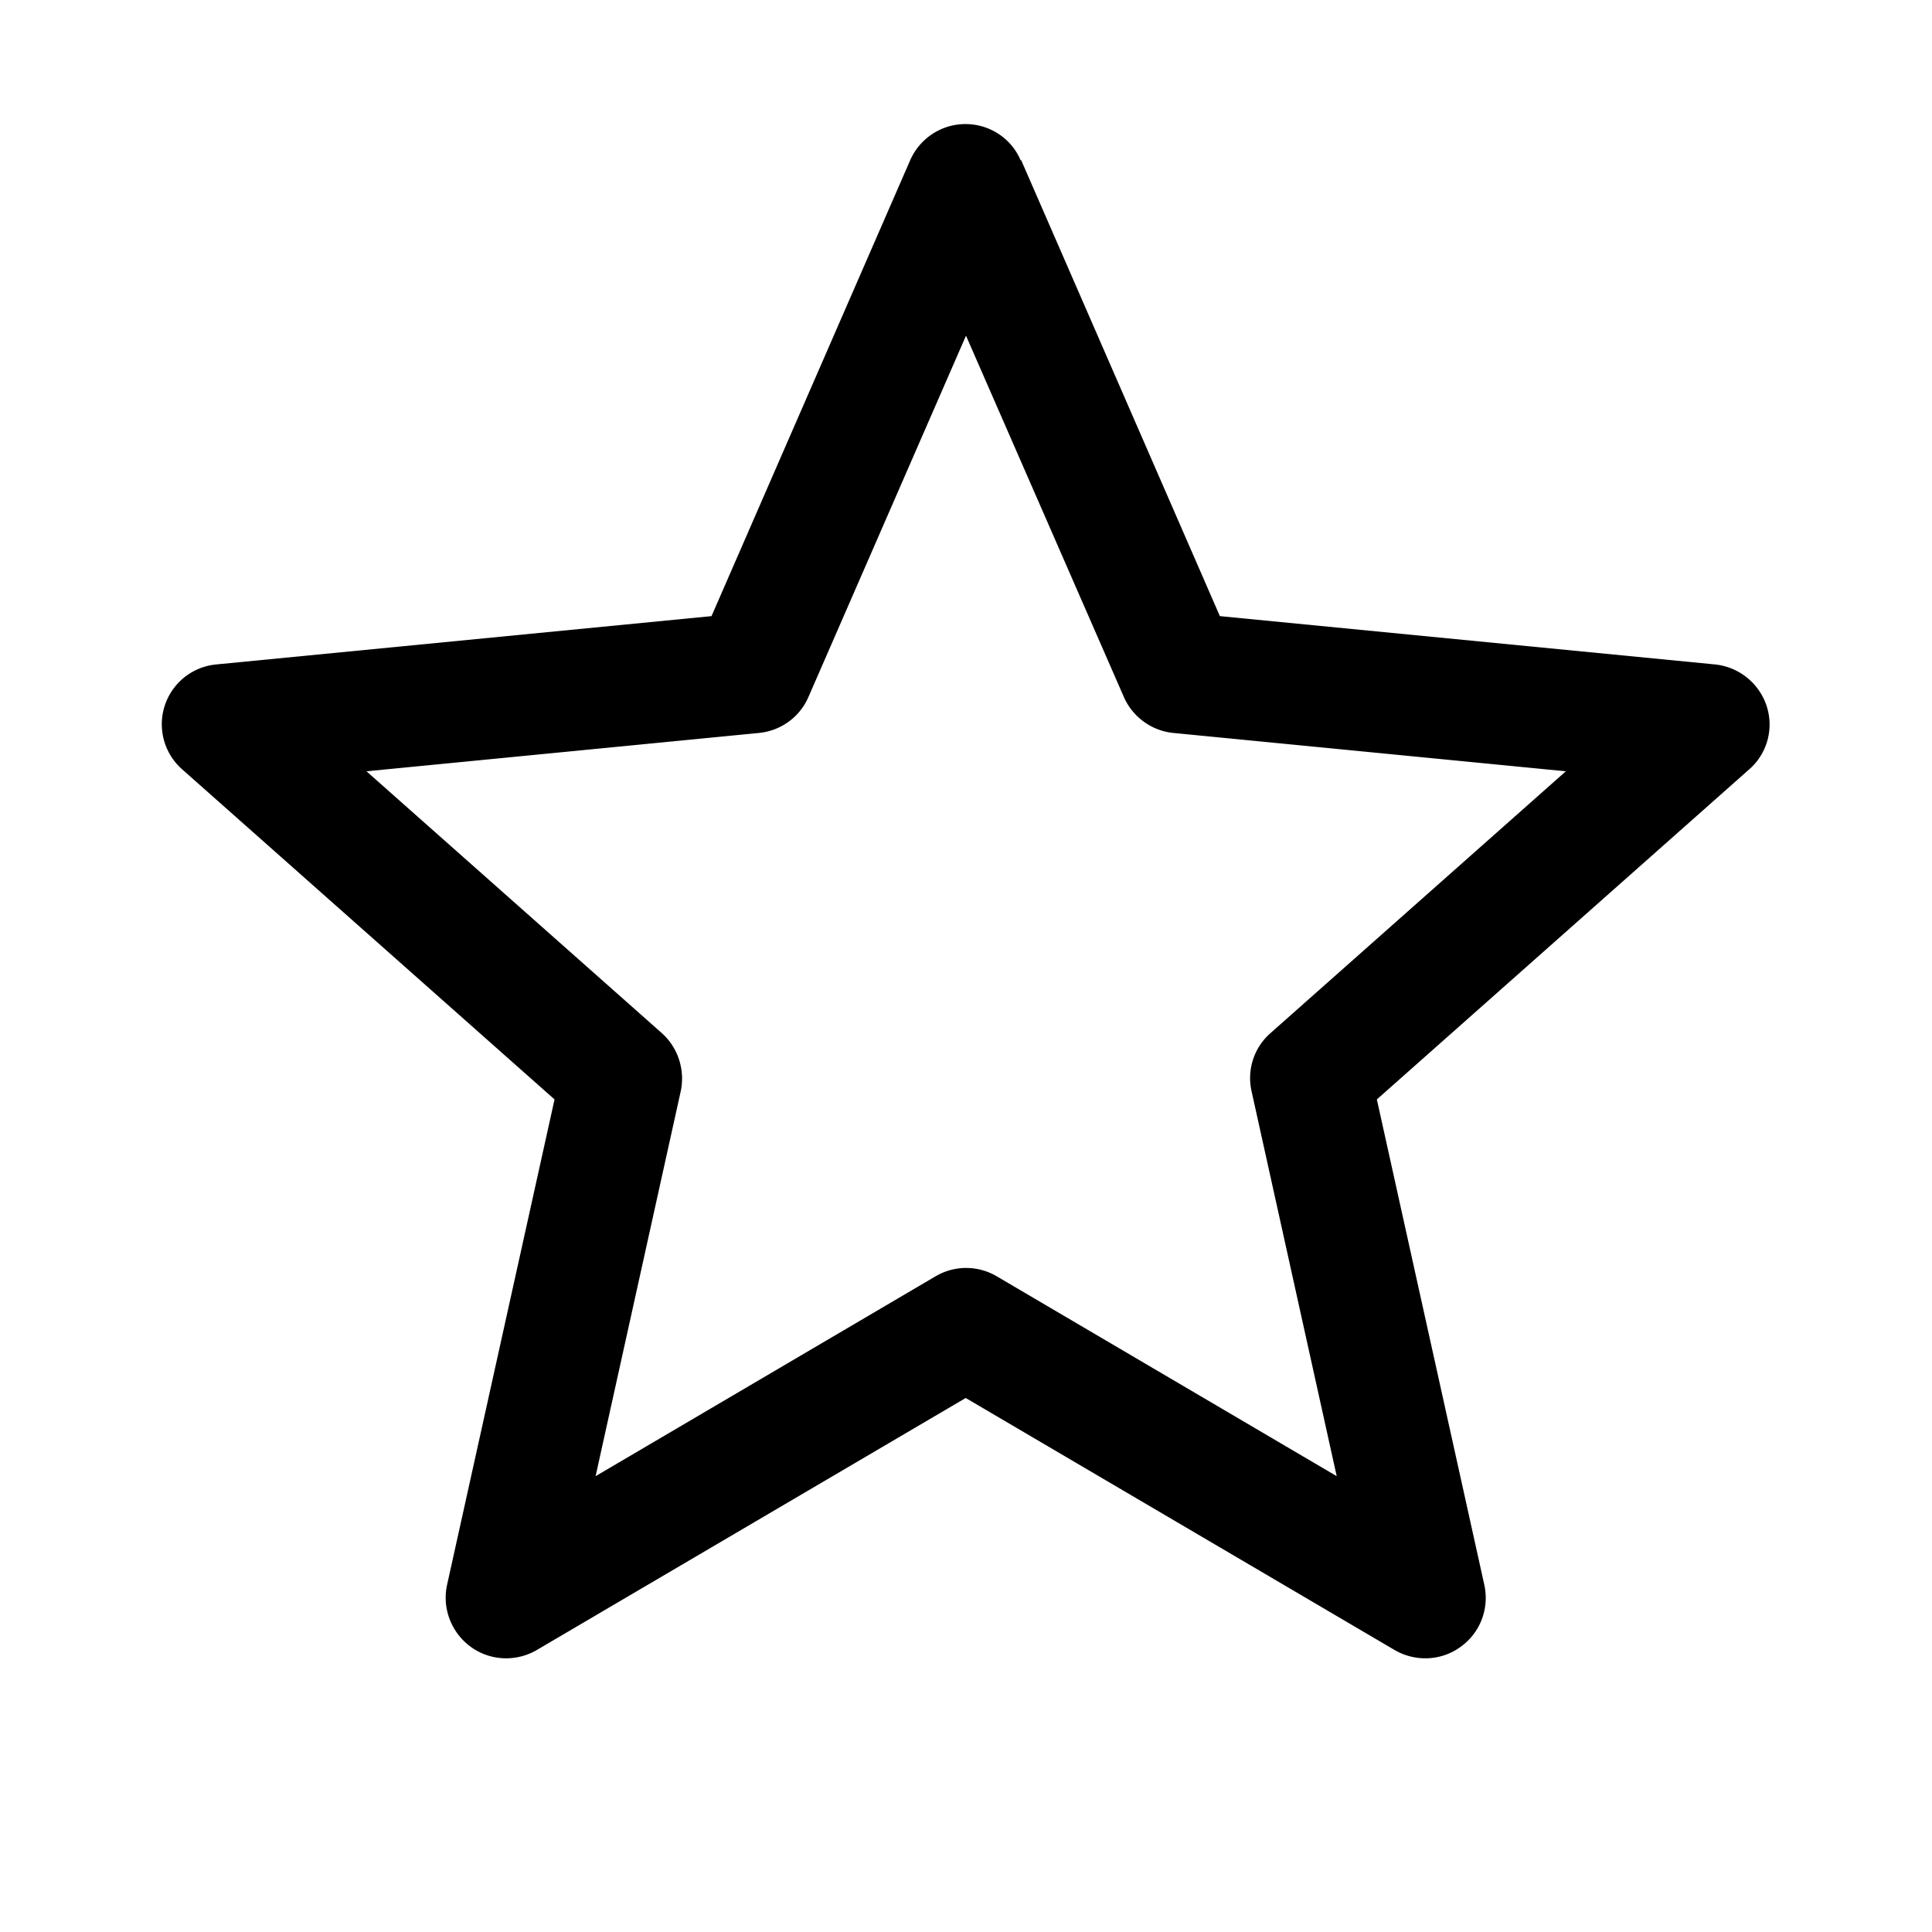 <svg
  xmlns="http://www.w3.org/2000/svg"
  width="64"
  height="64"
  viewBox="0 0 64 64"
  fill="black"
  fill-rule="nonzero"
>
  <path d="M33.83 5.31l6.58 15.1 16.4 1.6c.79.08 1.46.62 1.71 1.37.25.76.02 1.59-.58 2.11L45.61 36.42l3.56 16.08c.17.78-.13 1.58-.78 2.05-.64.47-1.5.51-2.19.11l-14.21-8.35-14.21 8.35c-.69.4-1.55.36-2.19-.11-.64-.47-.95-1.27-.78-2.05l3.56-16.08L6.04 25.49a1.99 1.99 0 0 1 1.13-3.48l16.4-1.6 6.58-15.1c.32-.73 1.04-1.2 1.83-1.2.8 0 1.52.47 1.83 1.2zM32 11.12l-5.22 11.97c-.29.67-.92 1.12-1.64 1.19l-13 1.27 9.78 8.67c.54.48.78 1.22.63 1.93L19.73 48.9l11.26-6.62c.63-.37 1.4-.37 2.03 0l11.26 6.62-2.82-12.75c-.16-.71.08-1.45.63-1.93l9.78-8.67-13-1.27c-.72-.07-1.35-.53-1.64-1.19z" />
</svg>
